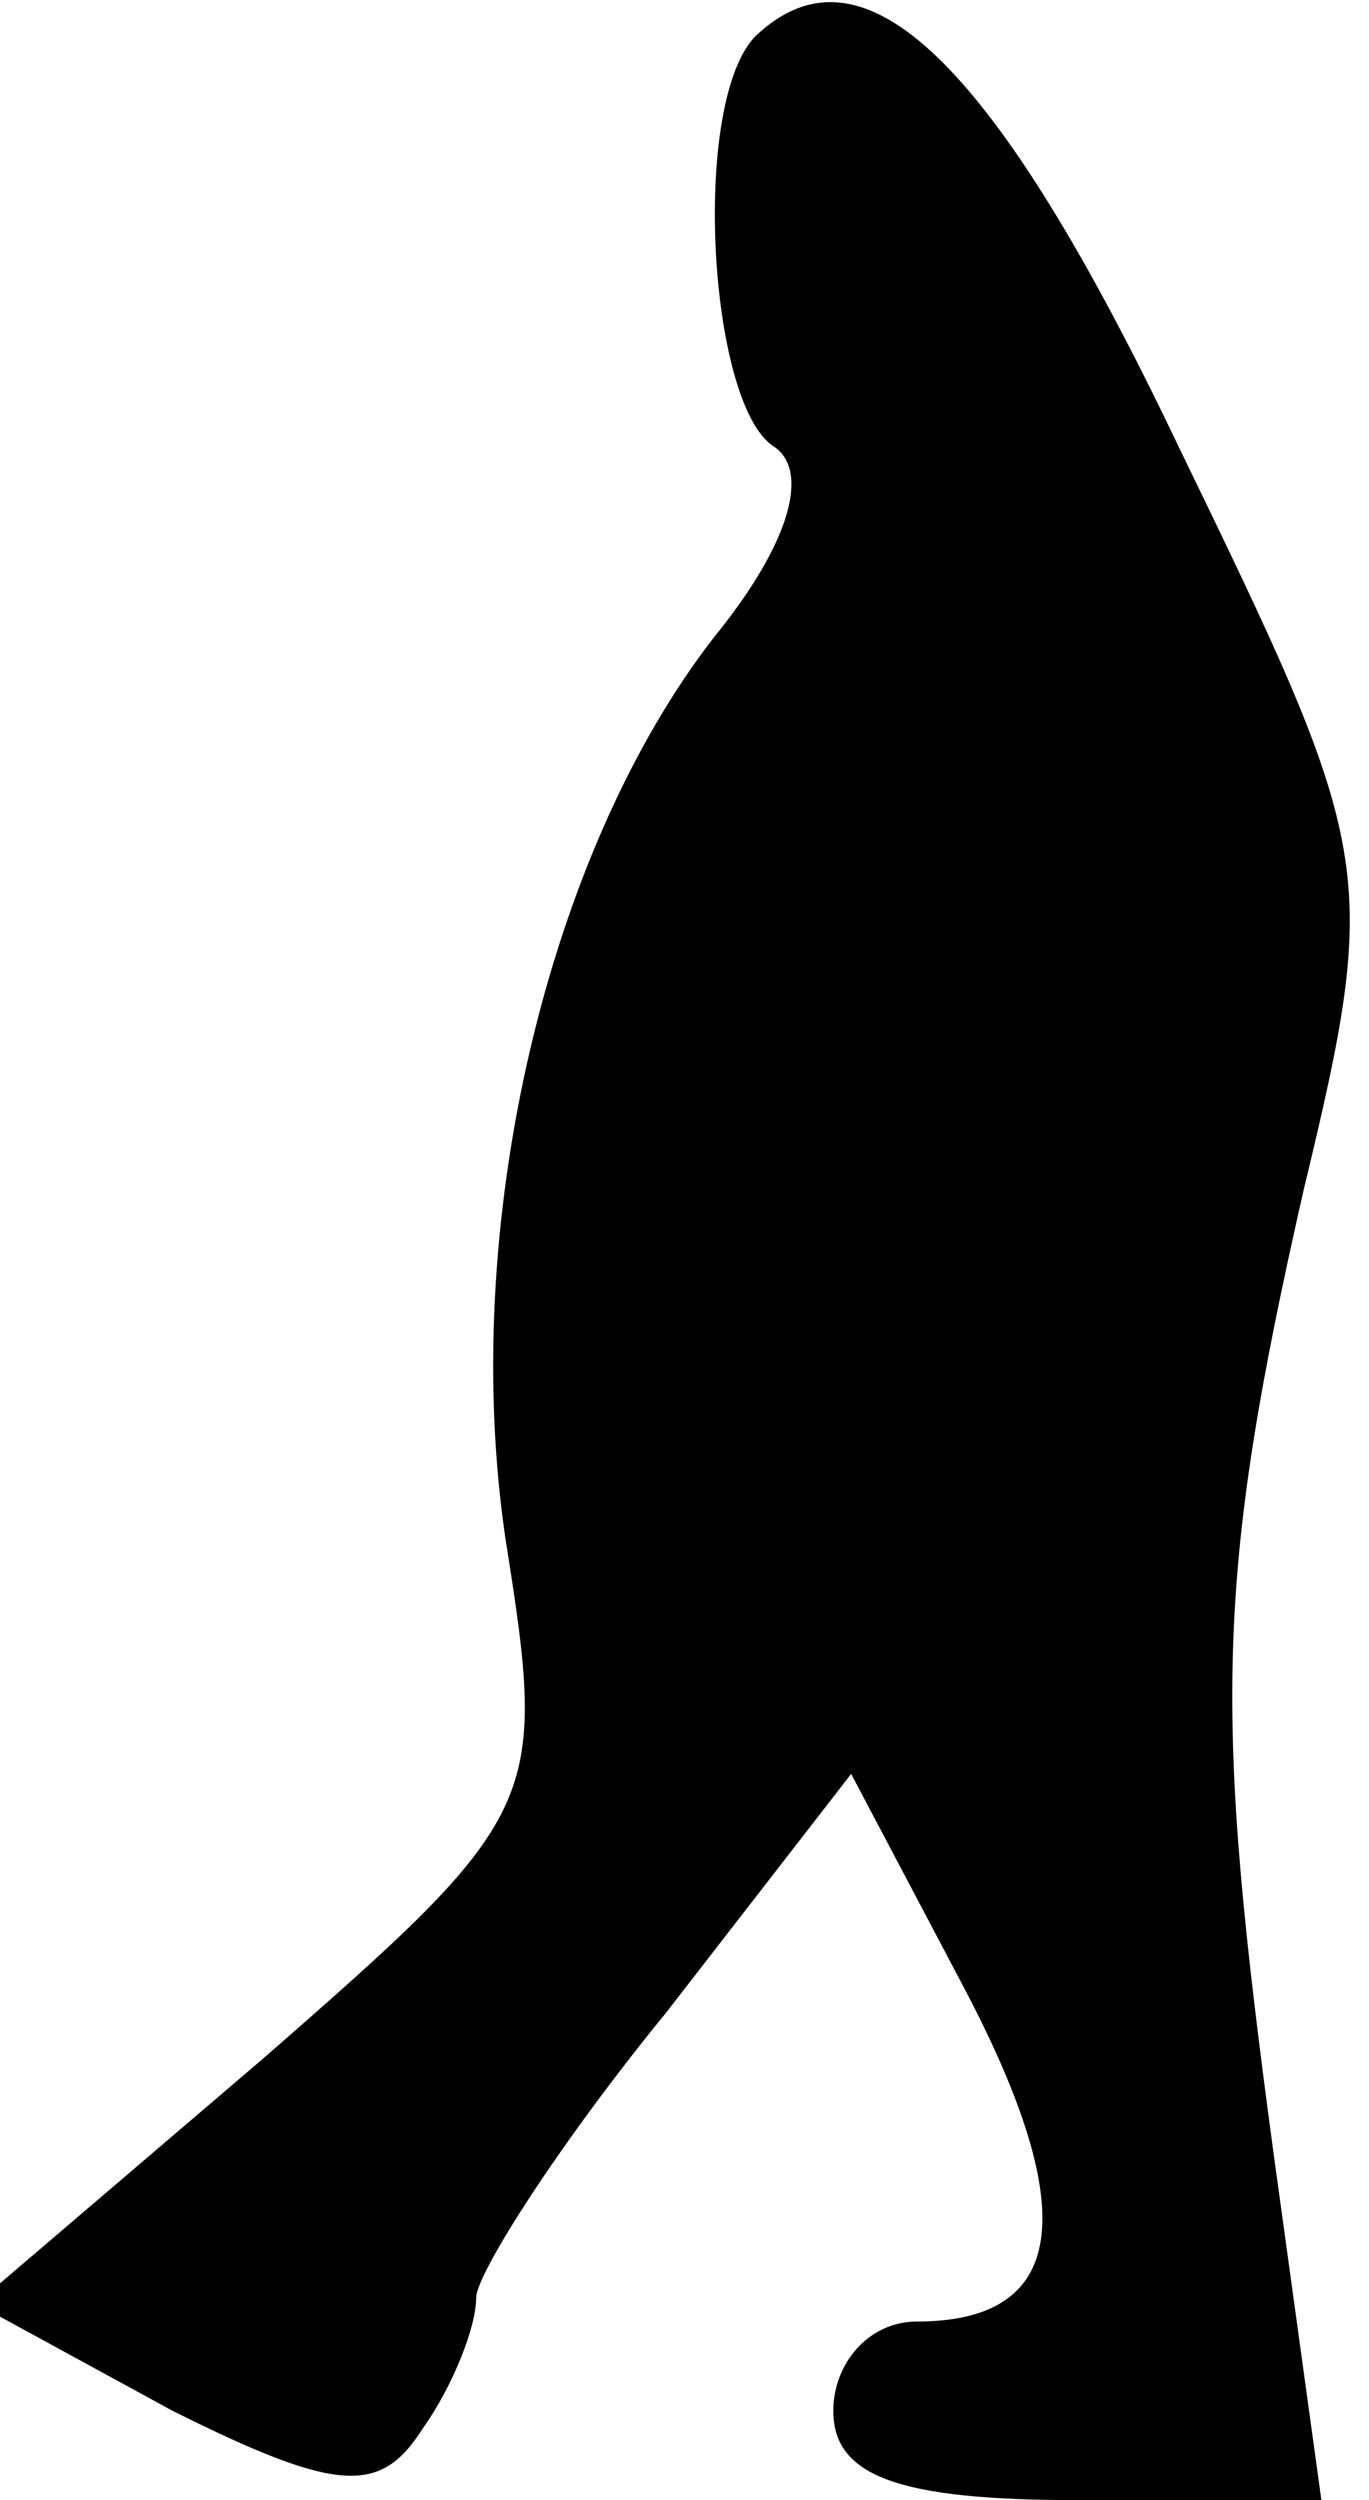 <?xml version="1.0" standalone="no"?>
<!DOCTYPE svg PUBLIC "-//W3C//DTD SVG 20010904//EN"
 "http://www.w3.org/TR/2001/REC-SVG-20010904/DTD/svg10.dtd">
<svg version="1.0" xmlns="http://www.w3.org/2000/svg"
 width="23pt" height="42pt" viewBox="0 0 23 42"
 preserveAspectRatio="xMidYMid meet">
<g transform="translate(0,42) scale(0.1,-0.1)"
fill="#000000" stroke="none">
<path fill="#000000" stroke="none" d="M127 414 c-11 -11 -8 -62 3 -69 6 -4 3
-16 -10 -32 -28 -36 -43 -99 -35 -152 7 -44 6 -46 -41 -87 l-48 -41 33 -18
c28 -14 35 -14 42 -3 5 7 9 17 9 22 0 4 14 26 32 48 l31 40 19 -36 c20 -38 17
-56 -8 -56 -8 0 -14 -7 -14 -15 0 -11 11 -15 41 -15 l41 0 -8 58 c-10 74 -10
96 5 162 13 54 12 57 -21 125 -31 65 -53 86 -71 69z"/>
</g>
</svg>

